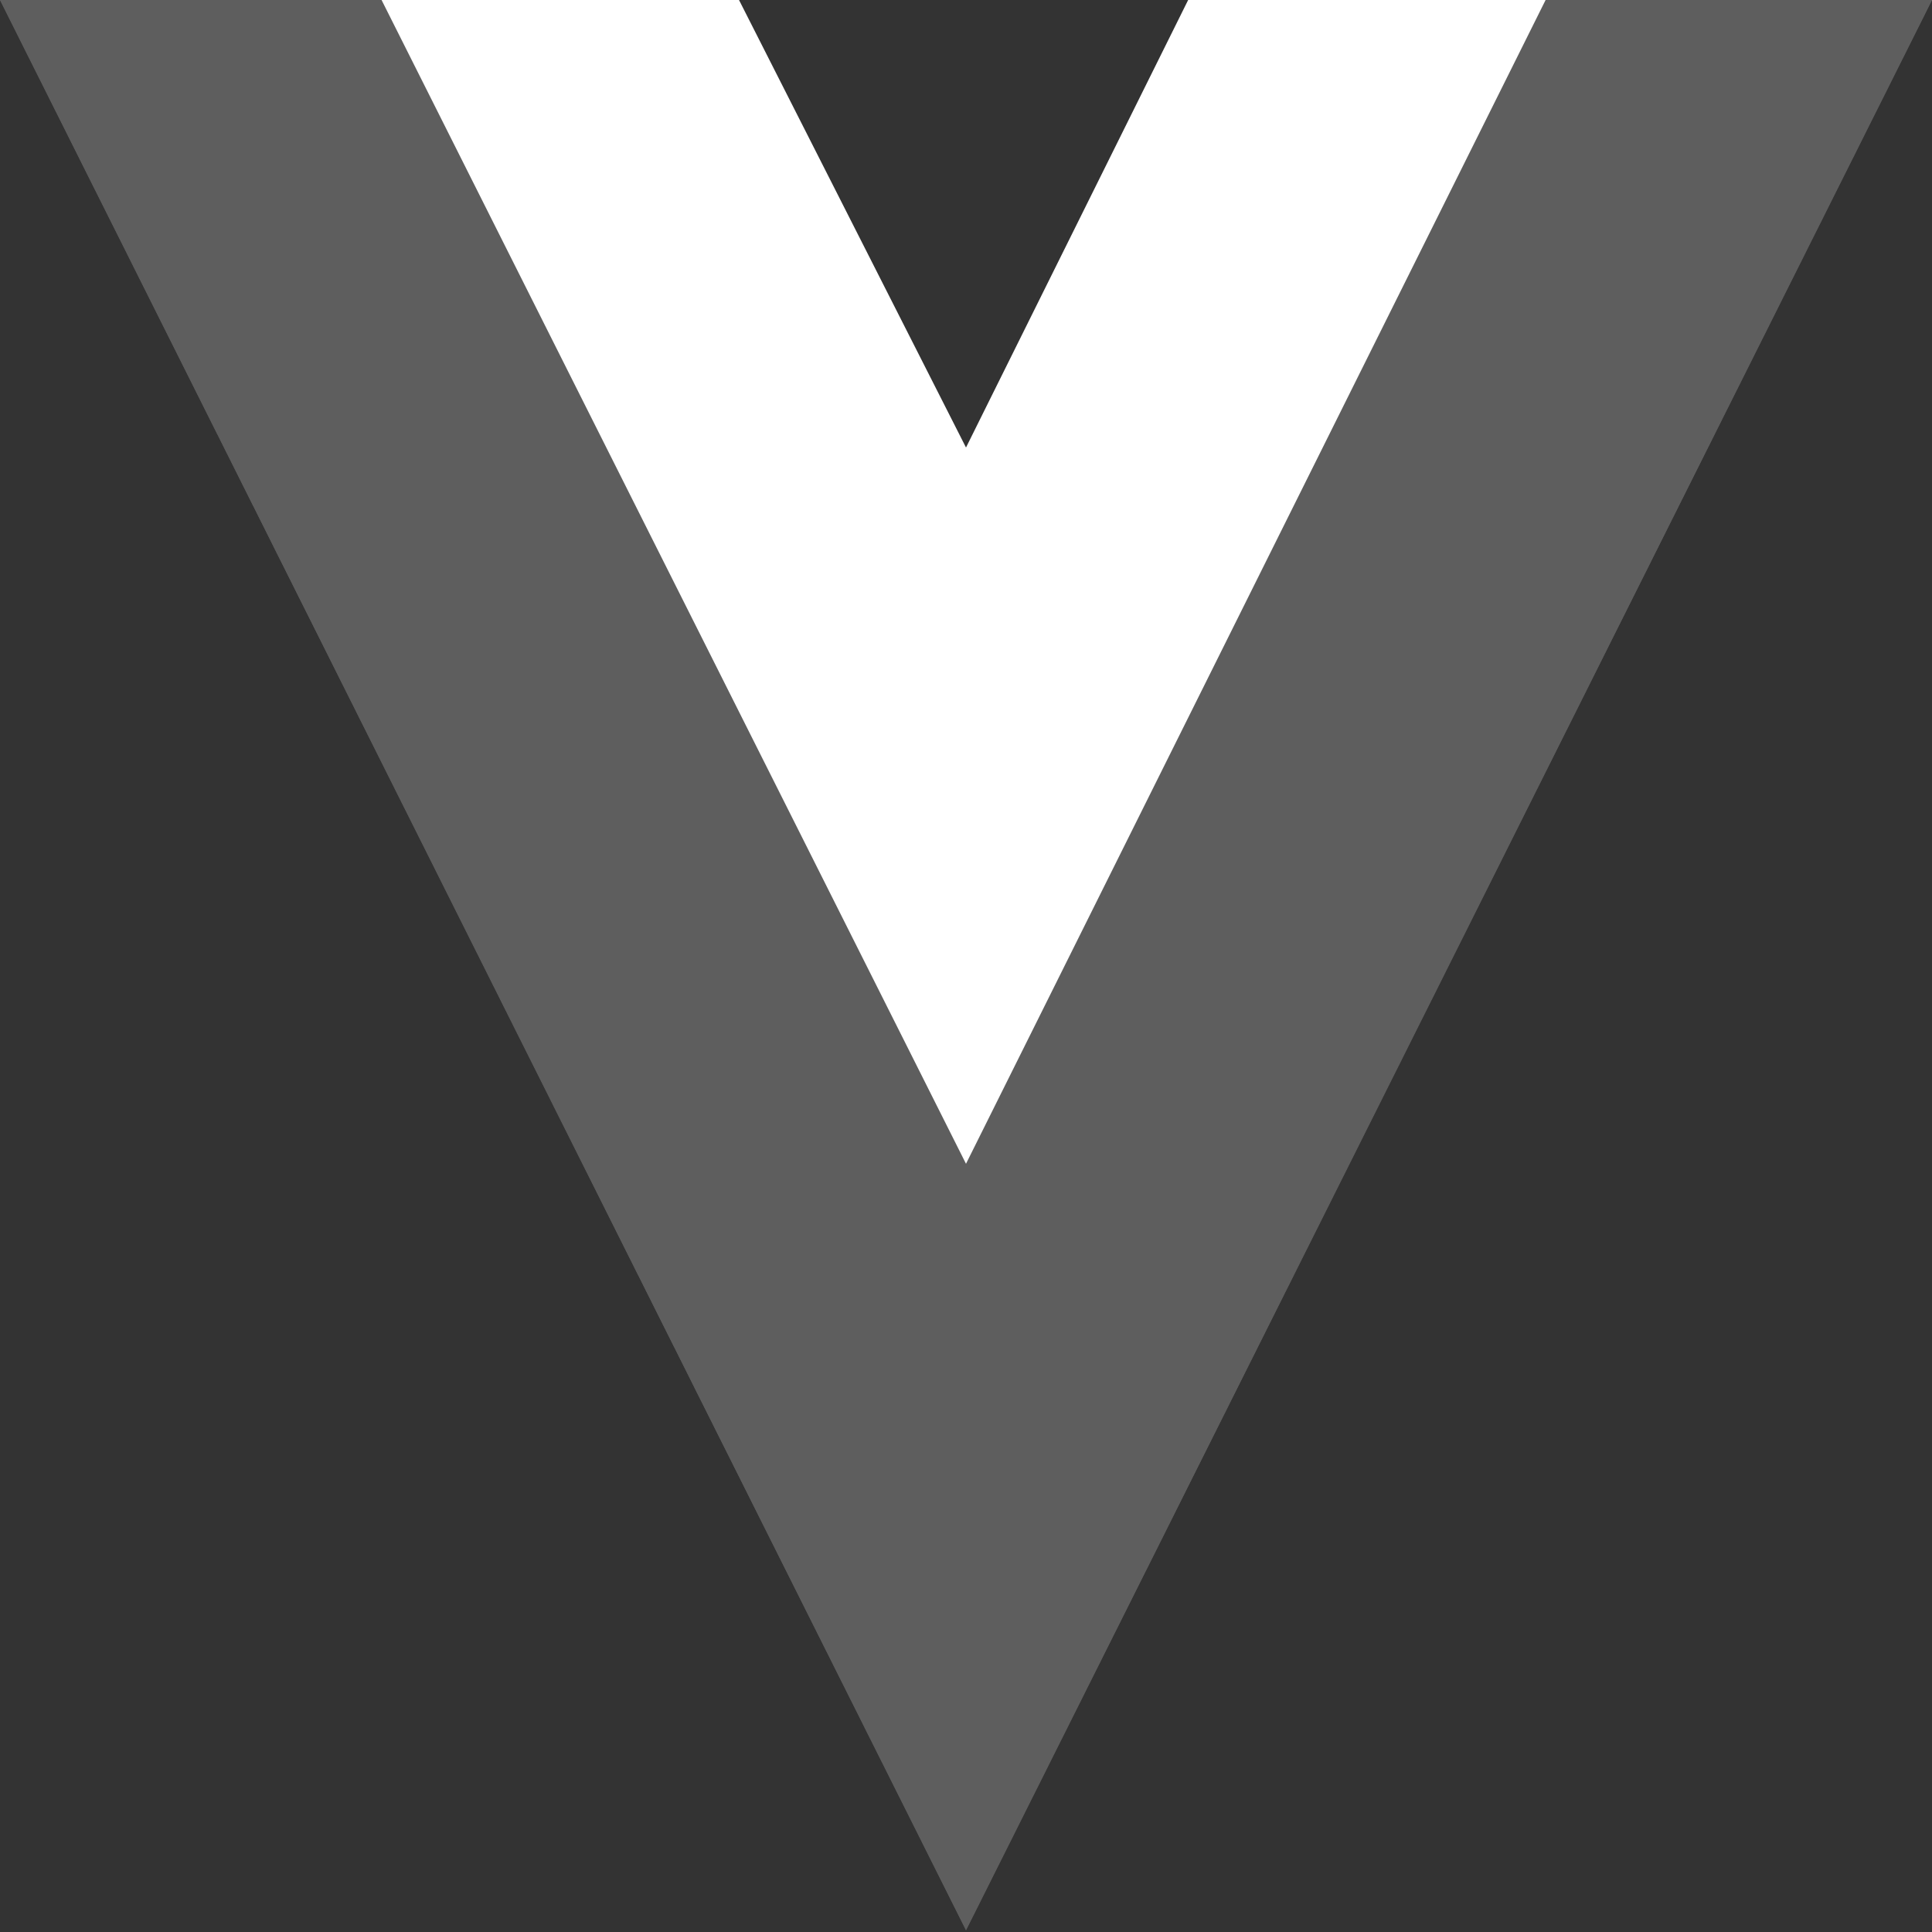 <svg width="24" height="24" viewBox="0 0 24 24" fill="none" xmlns="http://www.w3.org/2000/svg">
<rect x="0" y="0" width="24" height="24" fill="#333333" stroke="none"/>
<g clip-path="url(#clip0_2001_339)">
<path d="M19.2 0H24L12 23.978L0 0H4.74H9.18L12 5.56L14.76 0H19.2Z" fill="#5E5E5E"/>
<path d="M0 0L12 23.978L24 0H19.2L12 14.387L4.74 0H0Z" fill="#5E5E5E"/>
<path d="M4.74 0L12 14.457L19.2 0H14.76L12 5.56L9.18 0H4.74Z" fill="white"/>
</g>
<defs>
<clipPath id="clip0_2001_339">
<rect width="24" height="24" fill="white"/>
</clipPath>
</defs>
</svg>

